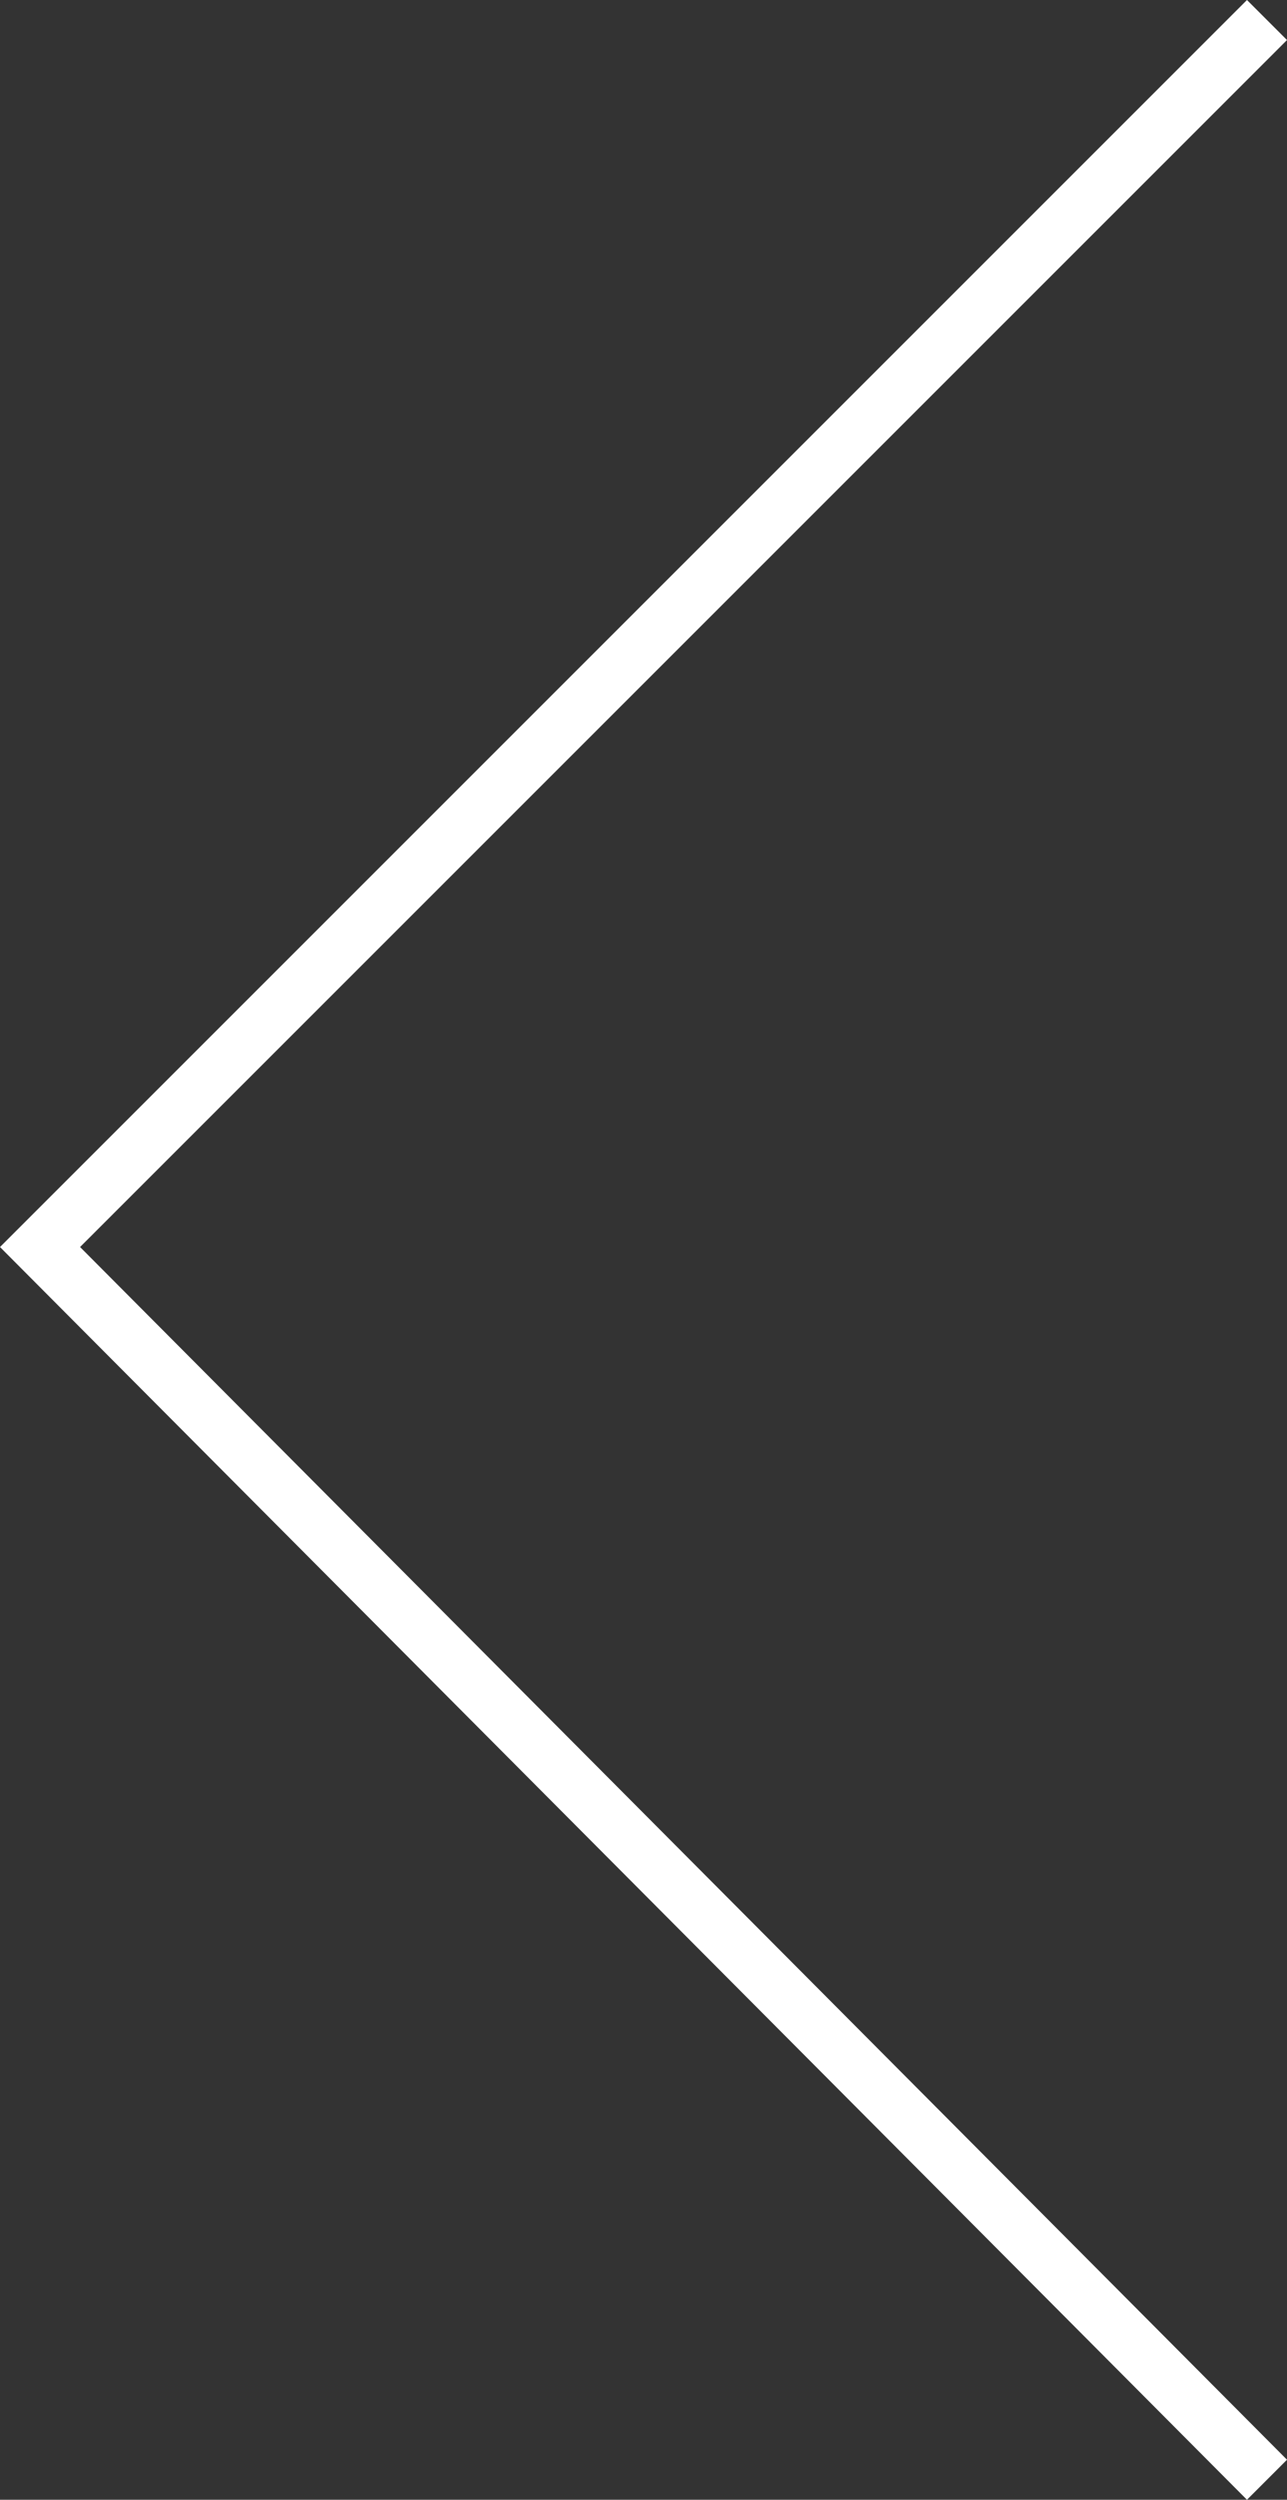 <?xml version="1.0" encoding="utf-8"?>
<!-- Generator: Adobe Illustrator 23.0.1, SVG Export Plug-In . SVG Version: 6.00 Build 0)  -->
<svg version="1.1" id="Layer_1" xmlns="http://www.w3.org/2000/svg" xmlns:xlink="http://www.w3.org/1999/xlink" x="0px" y="0px" viewBox="0 0 22.5 43.7" style="enable-background:new 0 0 22.5 43.7;" xml:space="preserve">
    <rect x="0" y="0" width="22.5" height="43.7" fill="#333333" stroke="none"/>
    <style type="text/css">
    .st0 {
        fill: white;
    }
    </style>
    <polygon class="st0" points="1.4,21.8 22.5,0.7 21.8,0 0,21.8 0,21.8 0,21.8 21.8,43.7 22.5,43 " />
</svg>